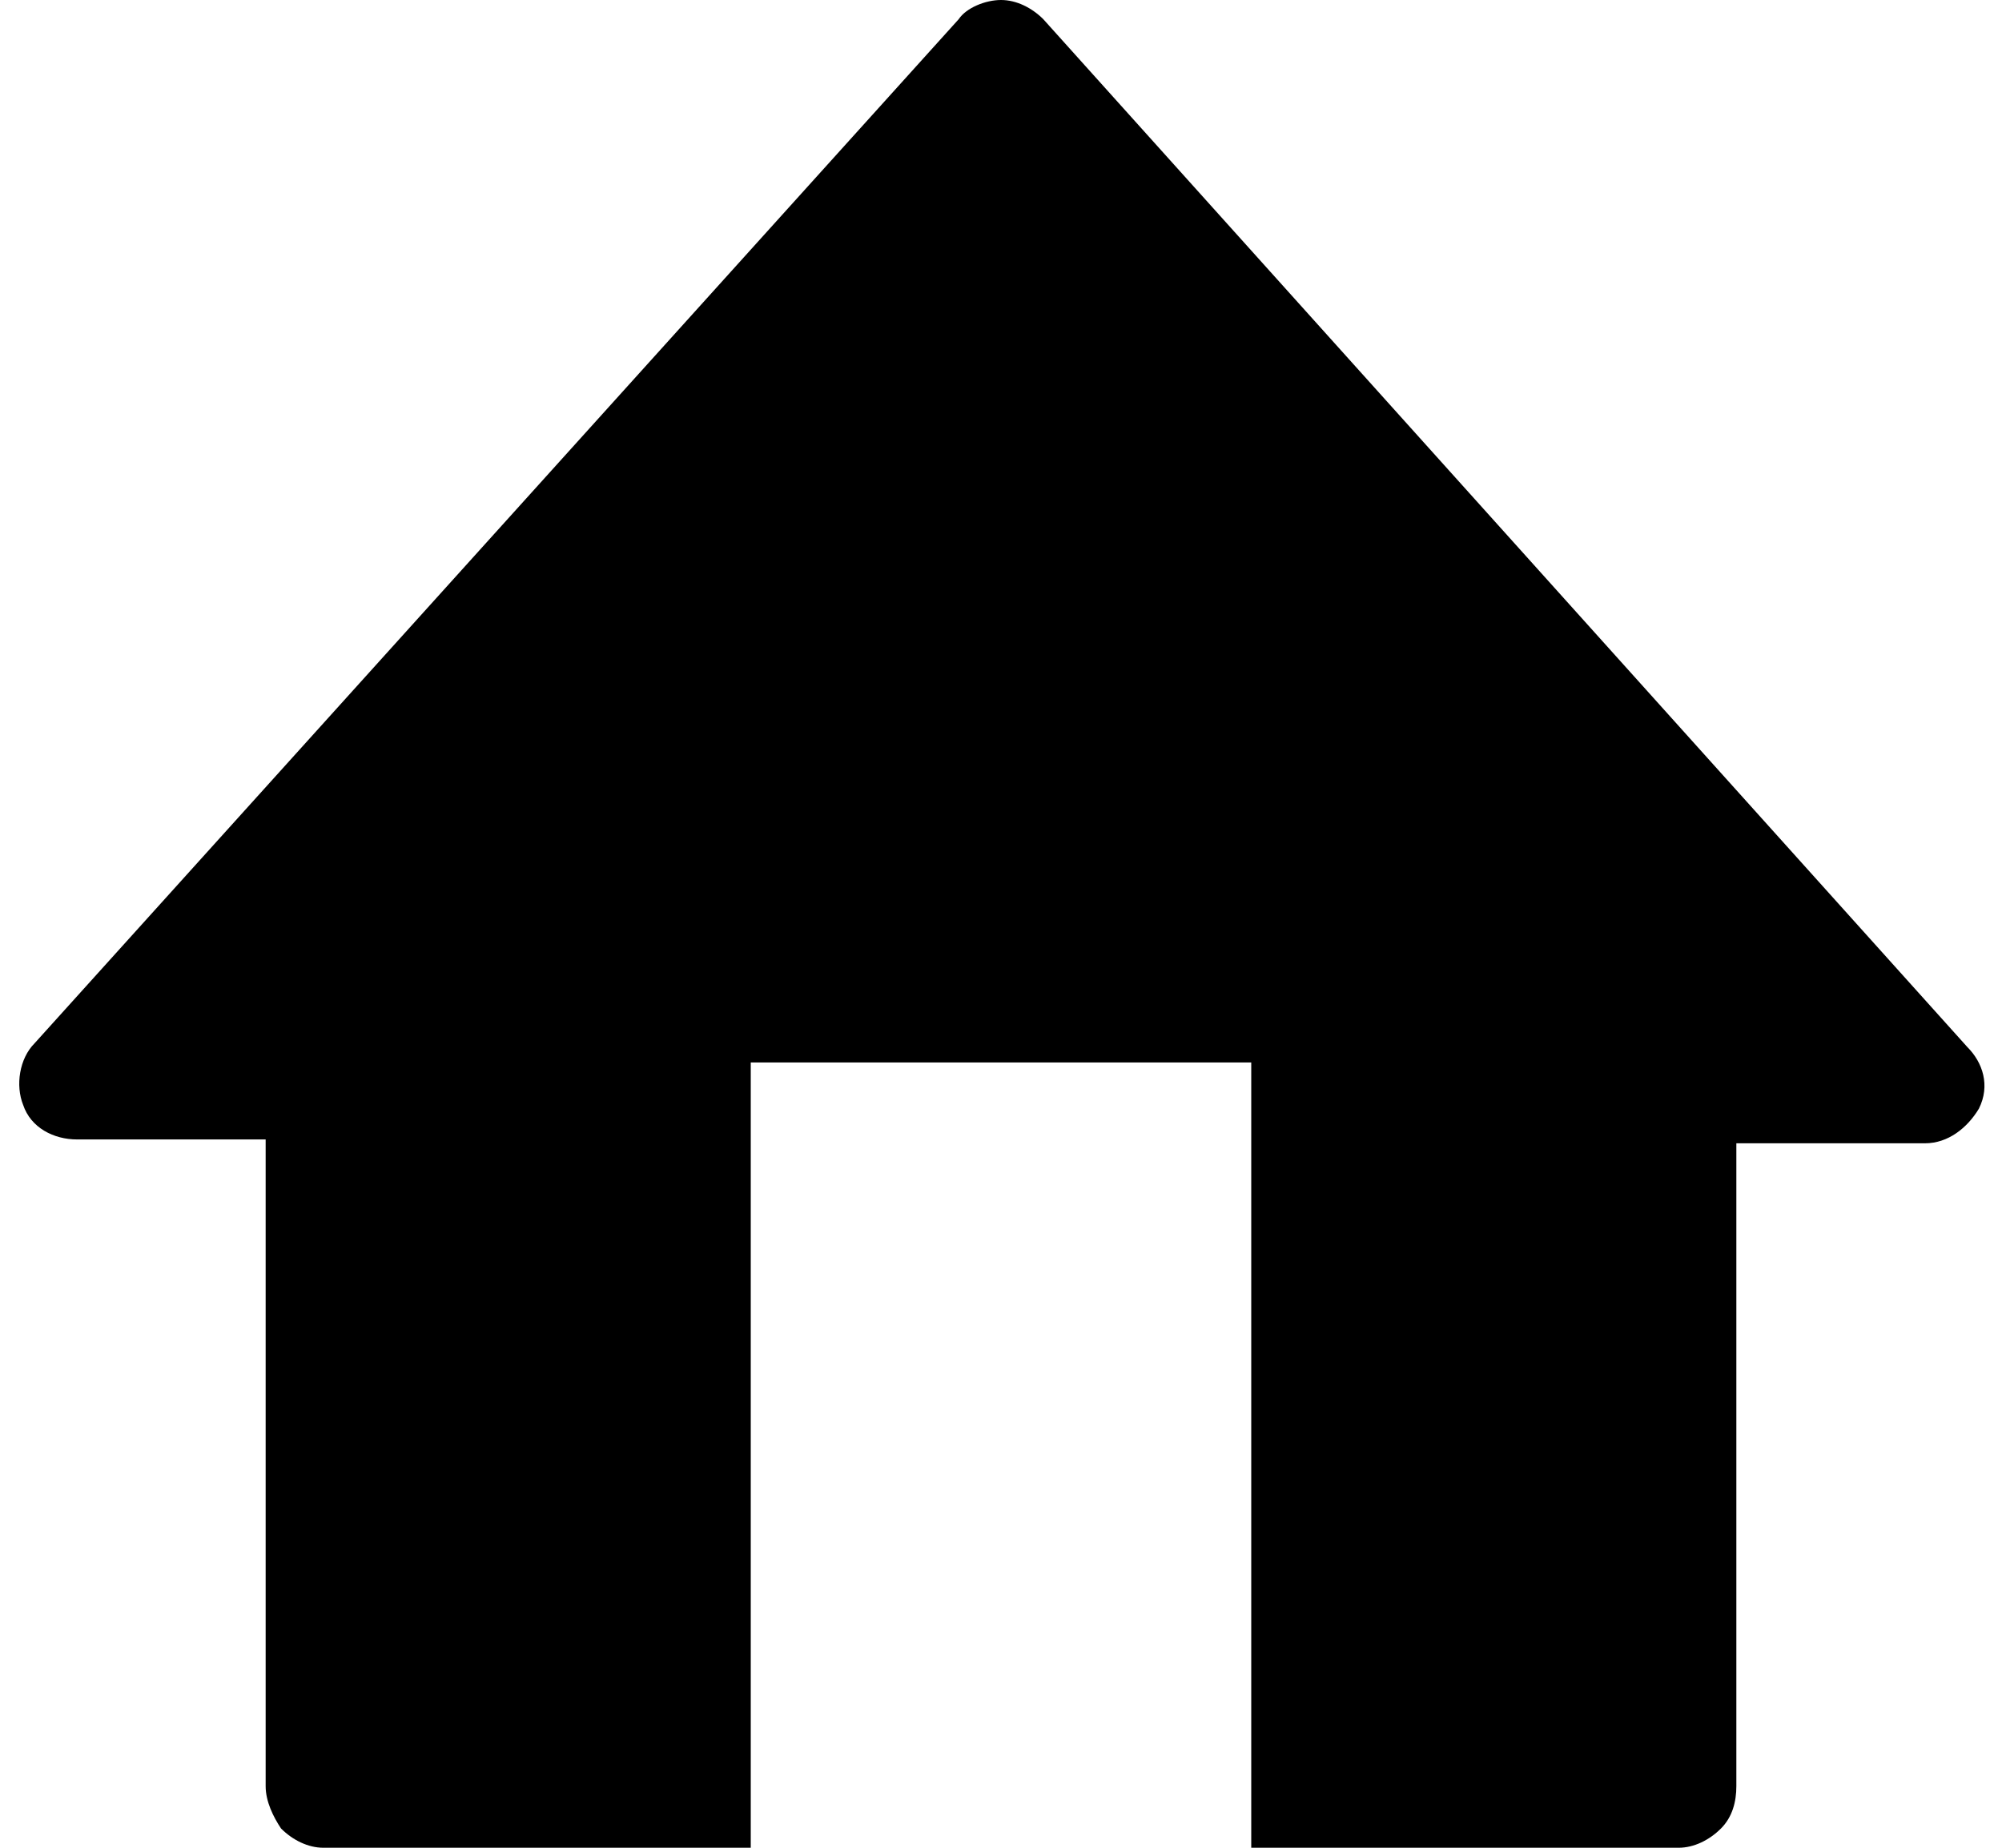<svg viewBox="0 0 52 48" xmlns="http://www.w3.org/2000/svg"><path d="M27.1.5C26.8.2 26.4 0 26 0c-.4 0-.9.2-1.1.5L.9 27.1c-.4.4-.5 1.1-.3 1.6.2.6.8.9 1.4.9h4.9v16.8c0 .4.2.8.4 1.1.3.3.7.5 1.1.5h11.1V27.6h13V48h11.1c.4 0 .8-.2 1.1-.5.3-.3.4-.7.4-1.1V29.7H50c.6 0 1.1-.4 1.4-.9.3-.6.1-1.2-.3-1.6L27.1.5z"/></svg>